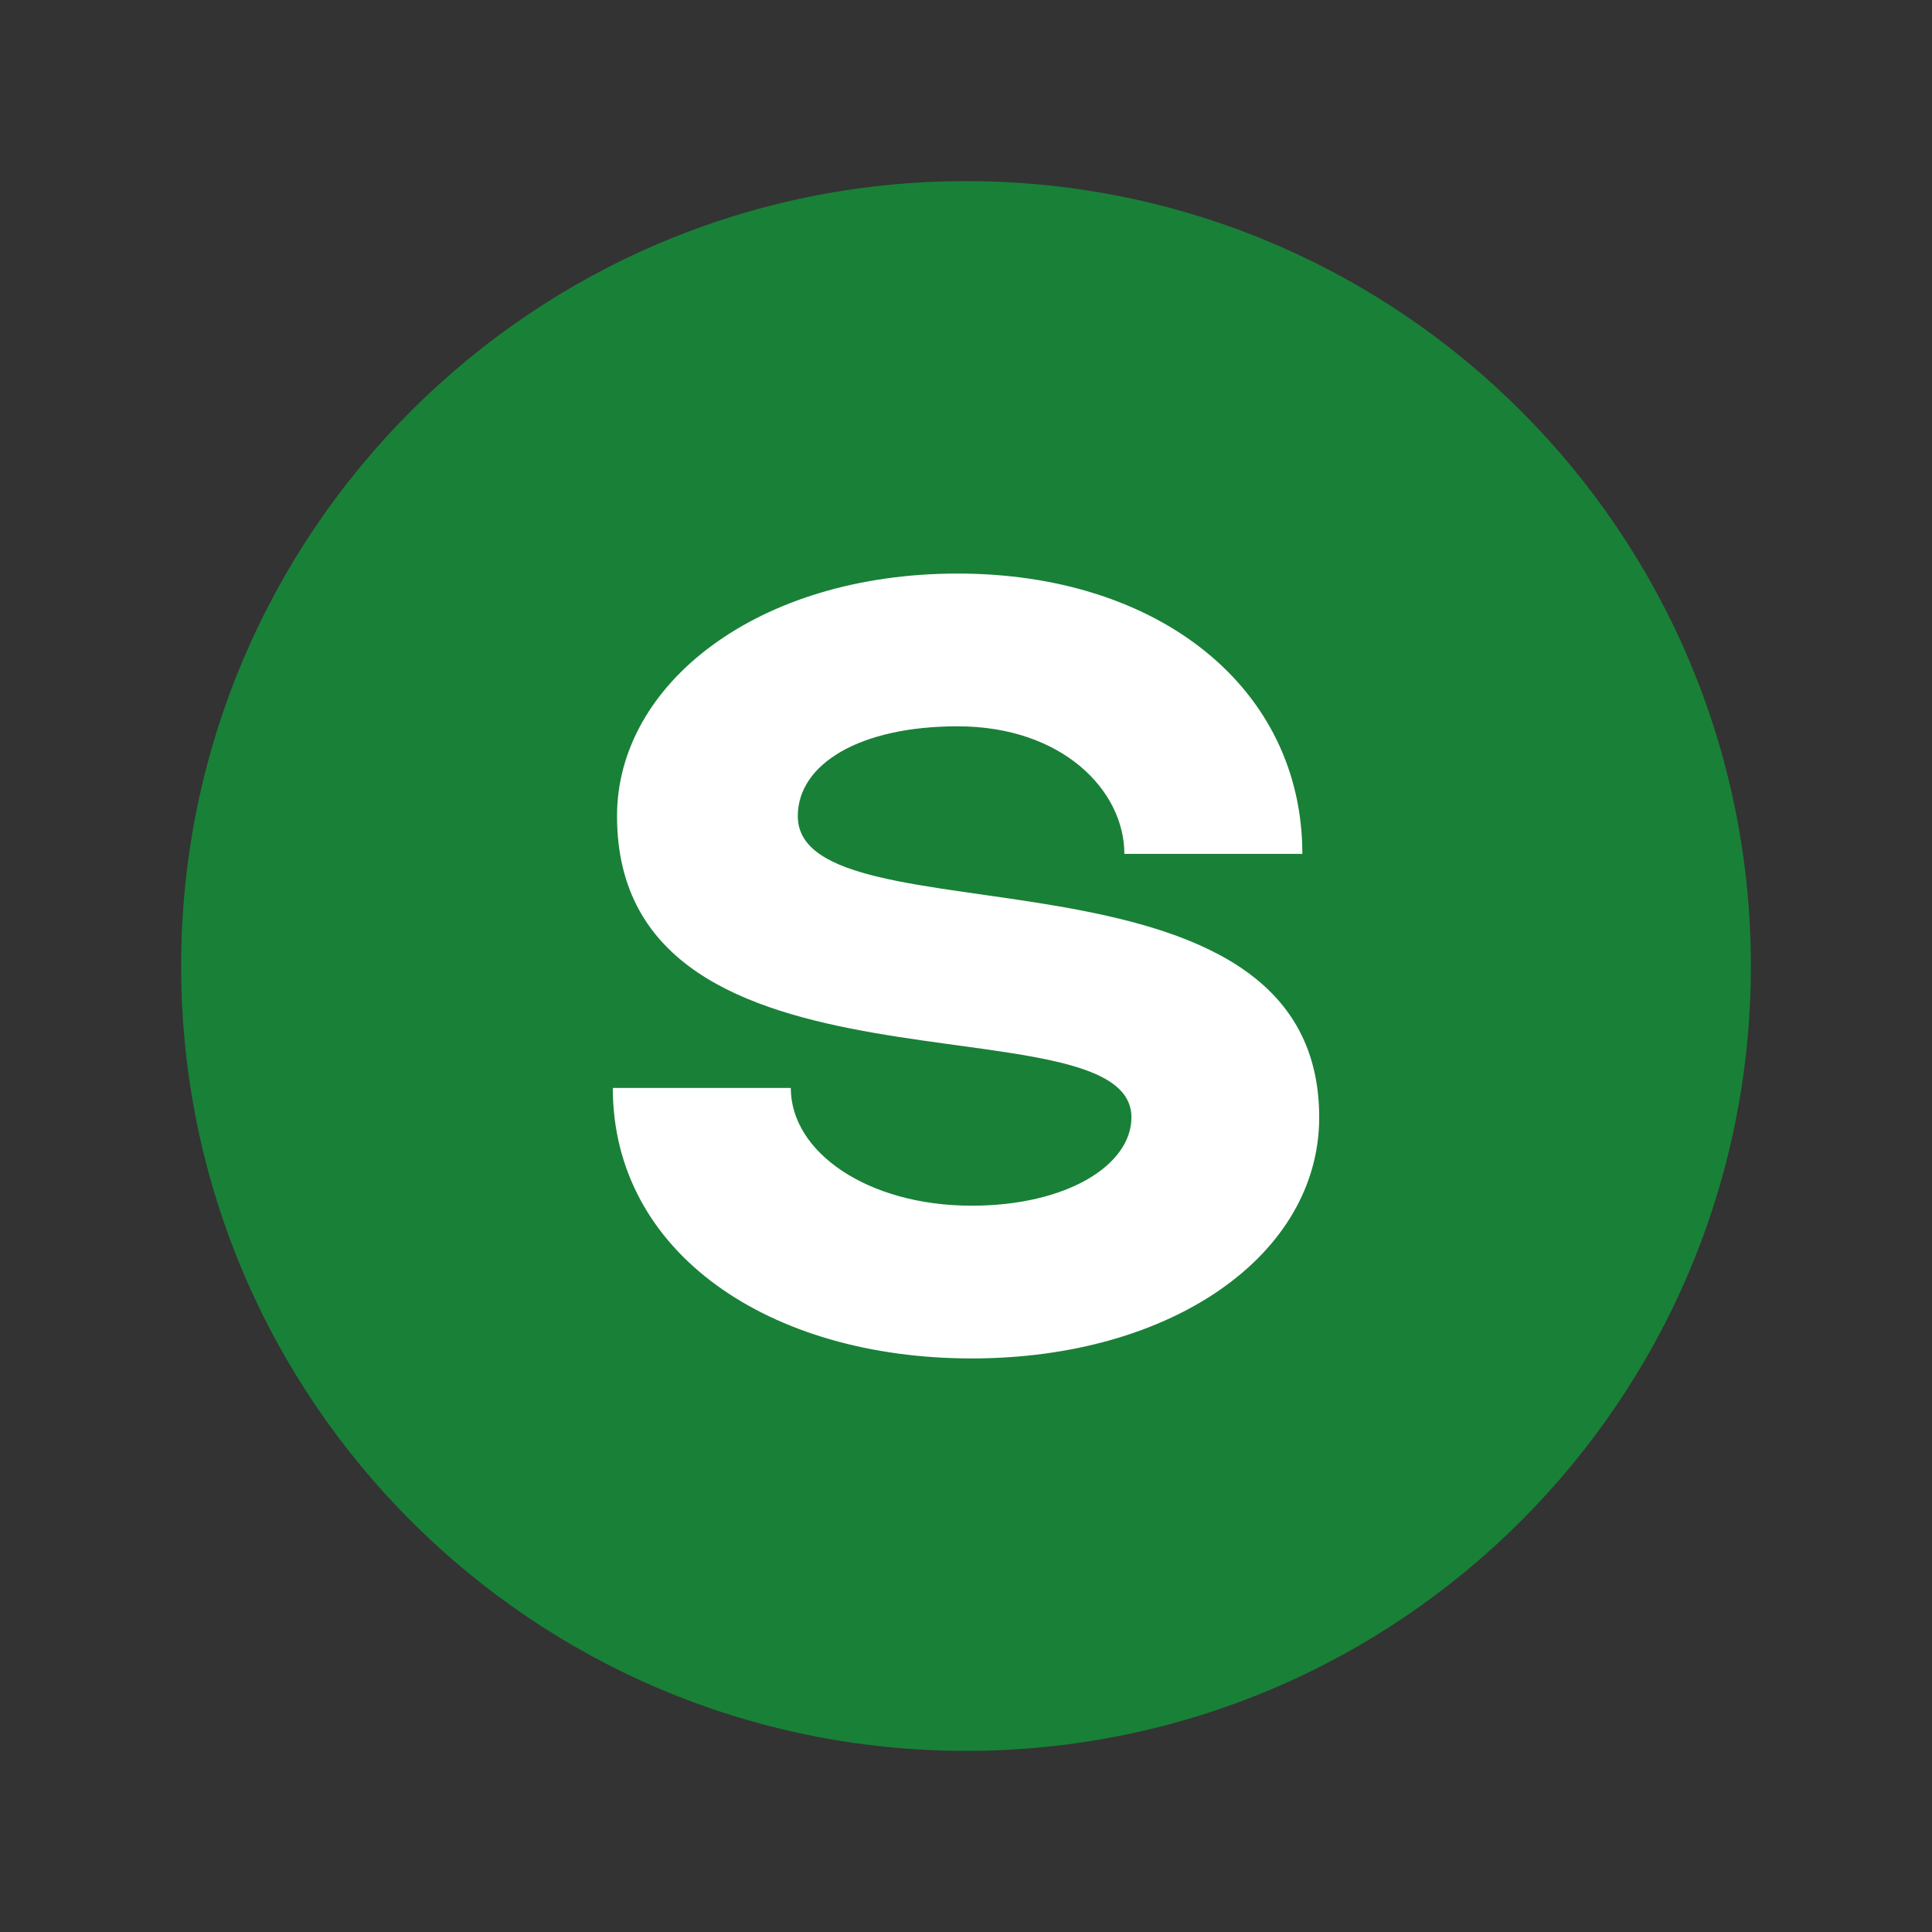 <svg xmlns="http://www.w3.org/2000/svg" width="32" height="32" fill="none" viewBox="0 0 32 32"><rect x="0" y="0" width="32" height="32" fill="#333333" stroke="none"/><path fill="#198038" d="M16 29c7.18 0 13-5.82 13-13S23.18 3 16 3 3 8.82 3 16s5.82 13 13 13"/><path fill="#fff" d="M18.74 18.507c0 .79-1.069 1.463-2.647 1.463-1.718 0-2.995-.883-2.995-1.95H10.15c0 2.739 2.6 4.48 5.943 4.48 3.32 0 5.757-1.718 5.757-3.993 0-4.828-8.636-2.832-8.636-4.99 0-.86 1.022-1.487 2.647-1.487 1.74 0 2.762 1.068 2.762 2.113h2.948c0-2.74-2.367-4.643-5.71-4.643-3.32 0-5.641 1.834-5.641 4.016 0 4.968 8.52 2.948 8.52 4.991"/></svg>